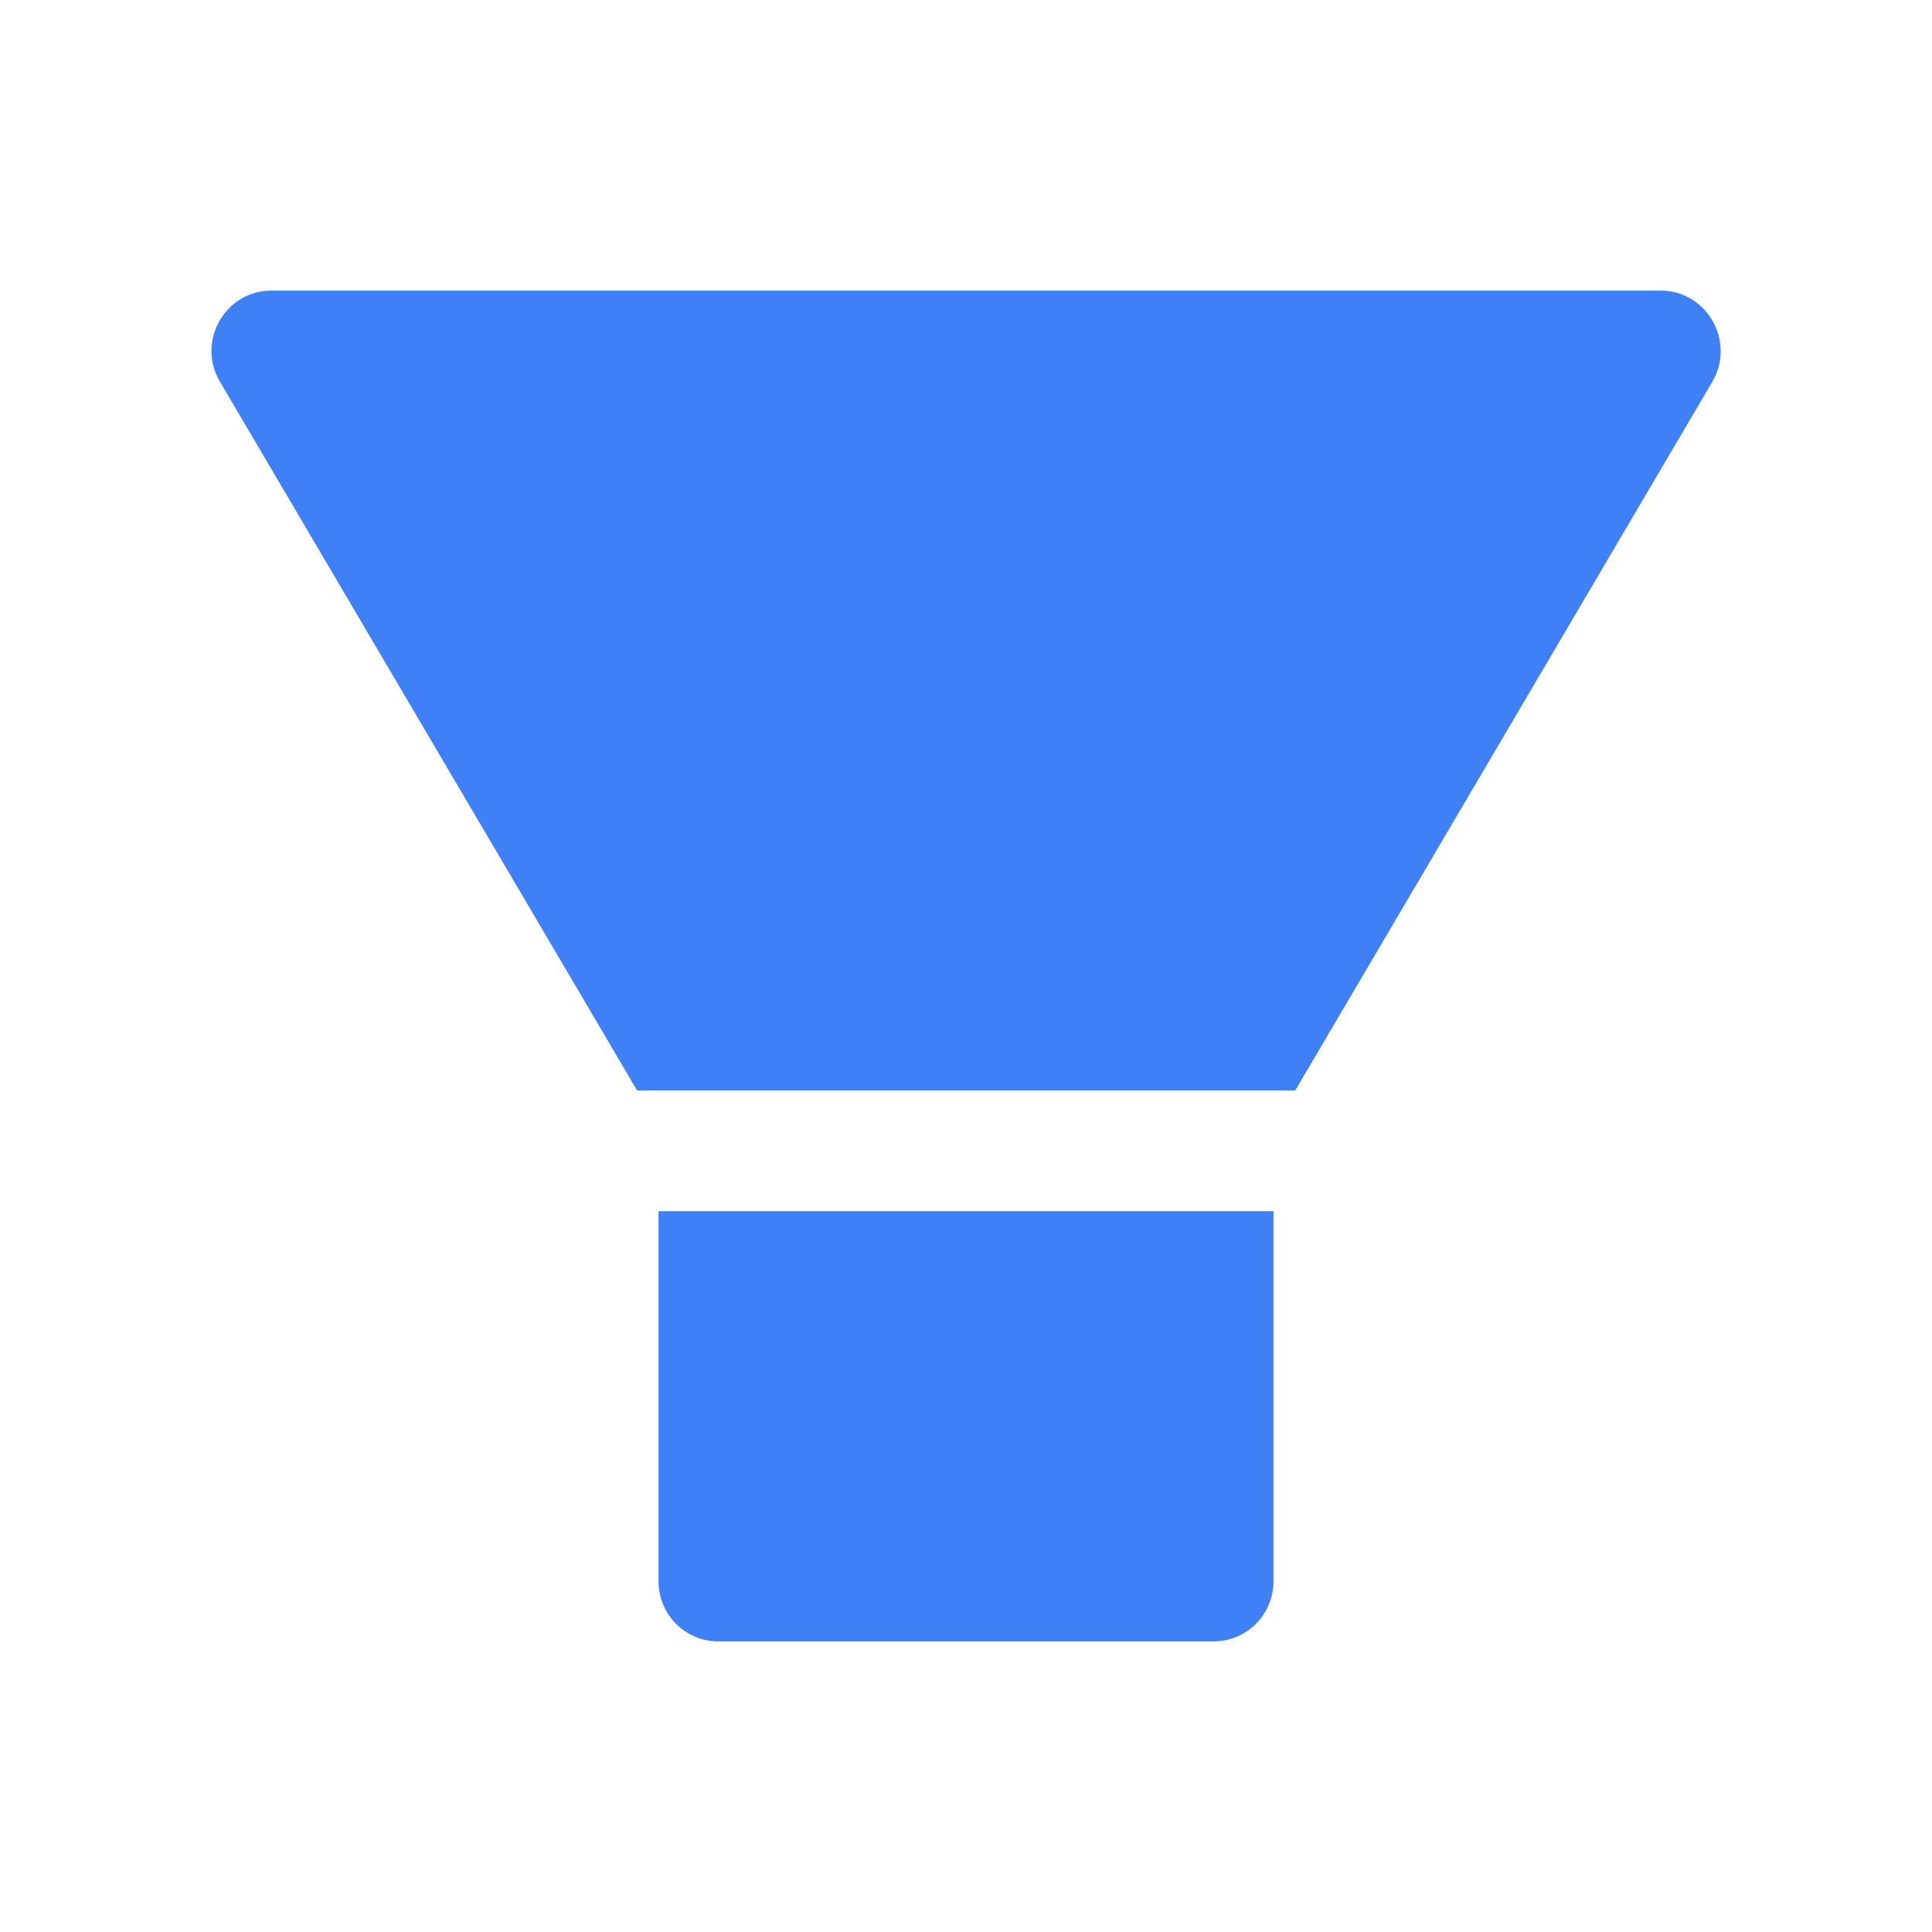<svg width="12" height="12" viewBox="0 0 12 12" fill="none" xmlns="http://www.w3.org/2000/svg">
<path fill-rule="evenodd" clip-rule="evenodd" d="M4.09 9.82C4.09 10.028 4.256 10.195 4.462 10.195H7.537C7.744 10.195 7.91 10.028 7.91 9.82V7.523H4.09V9.82ZM10.314 1.805H1.686C1.399 1.805 1.22 2.118 1.364 2.367L3.957 6.773H8.045L10.638 2.367C10.78 2.118 10.601 1.805 10.314 1.805Z" fill="#3F80F7"/>
</svg>
